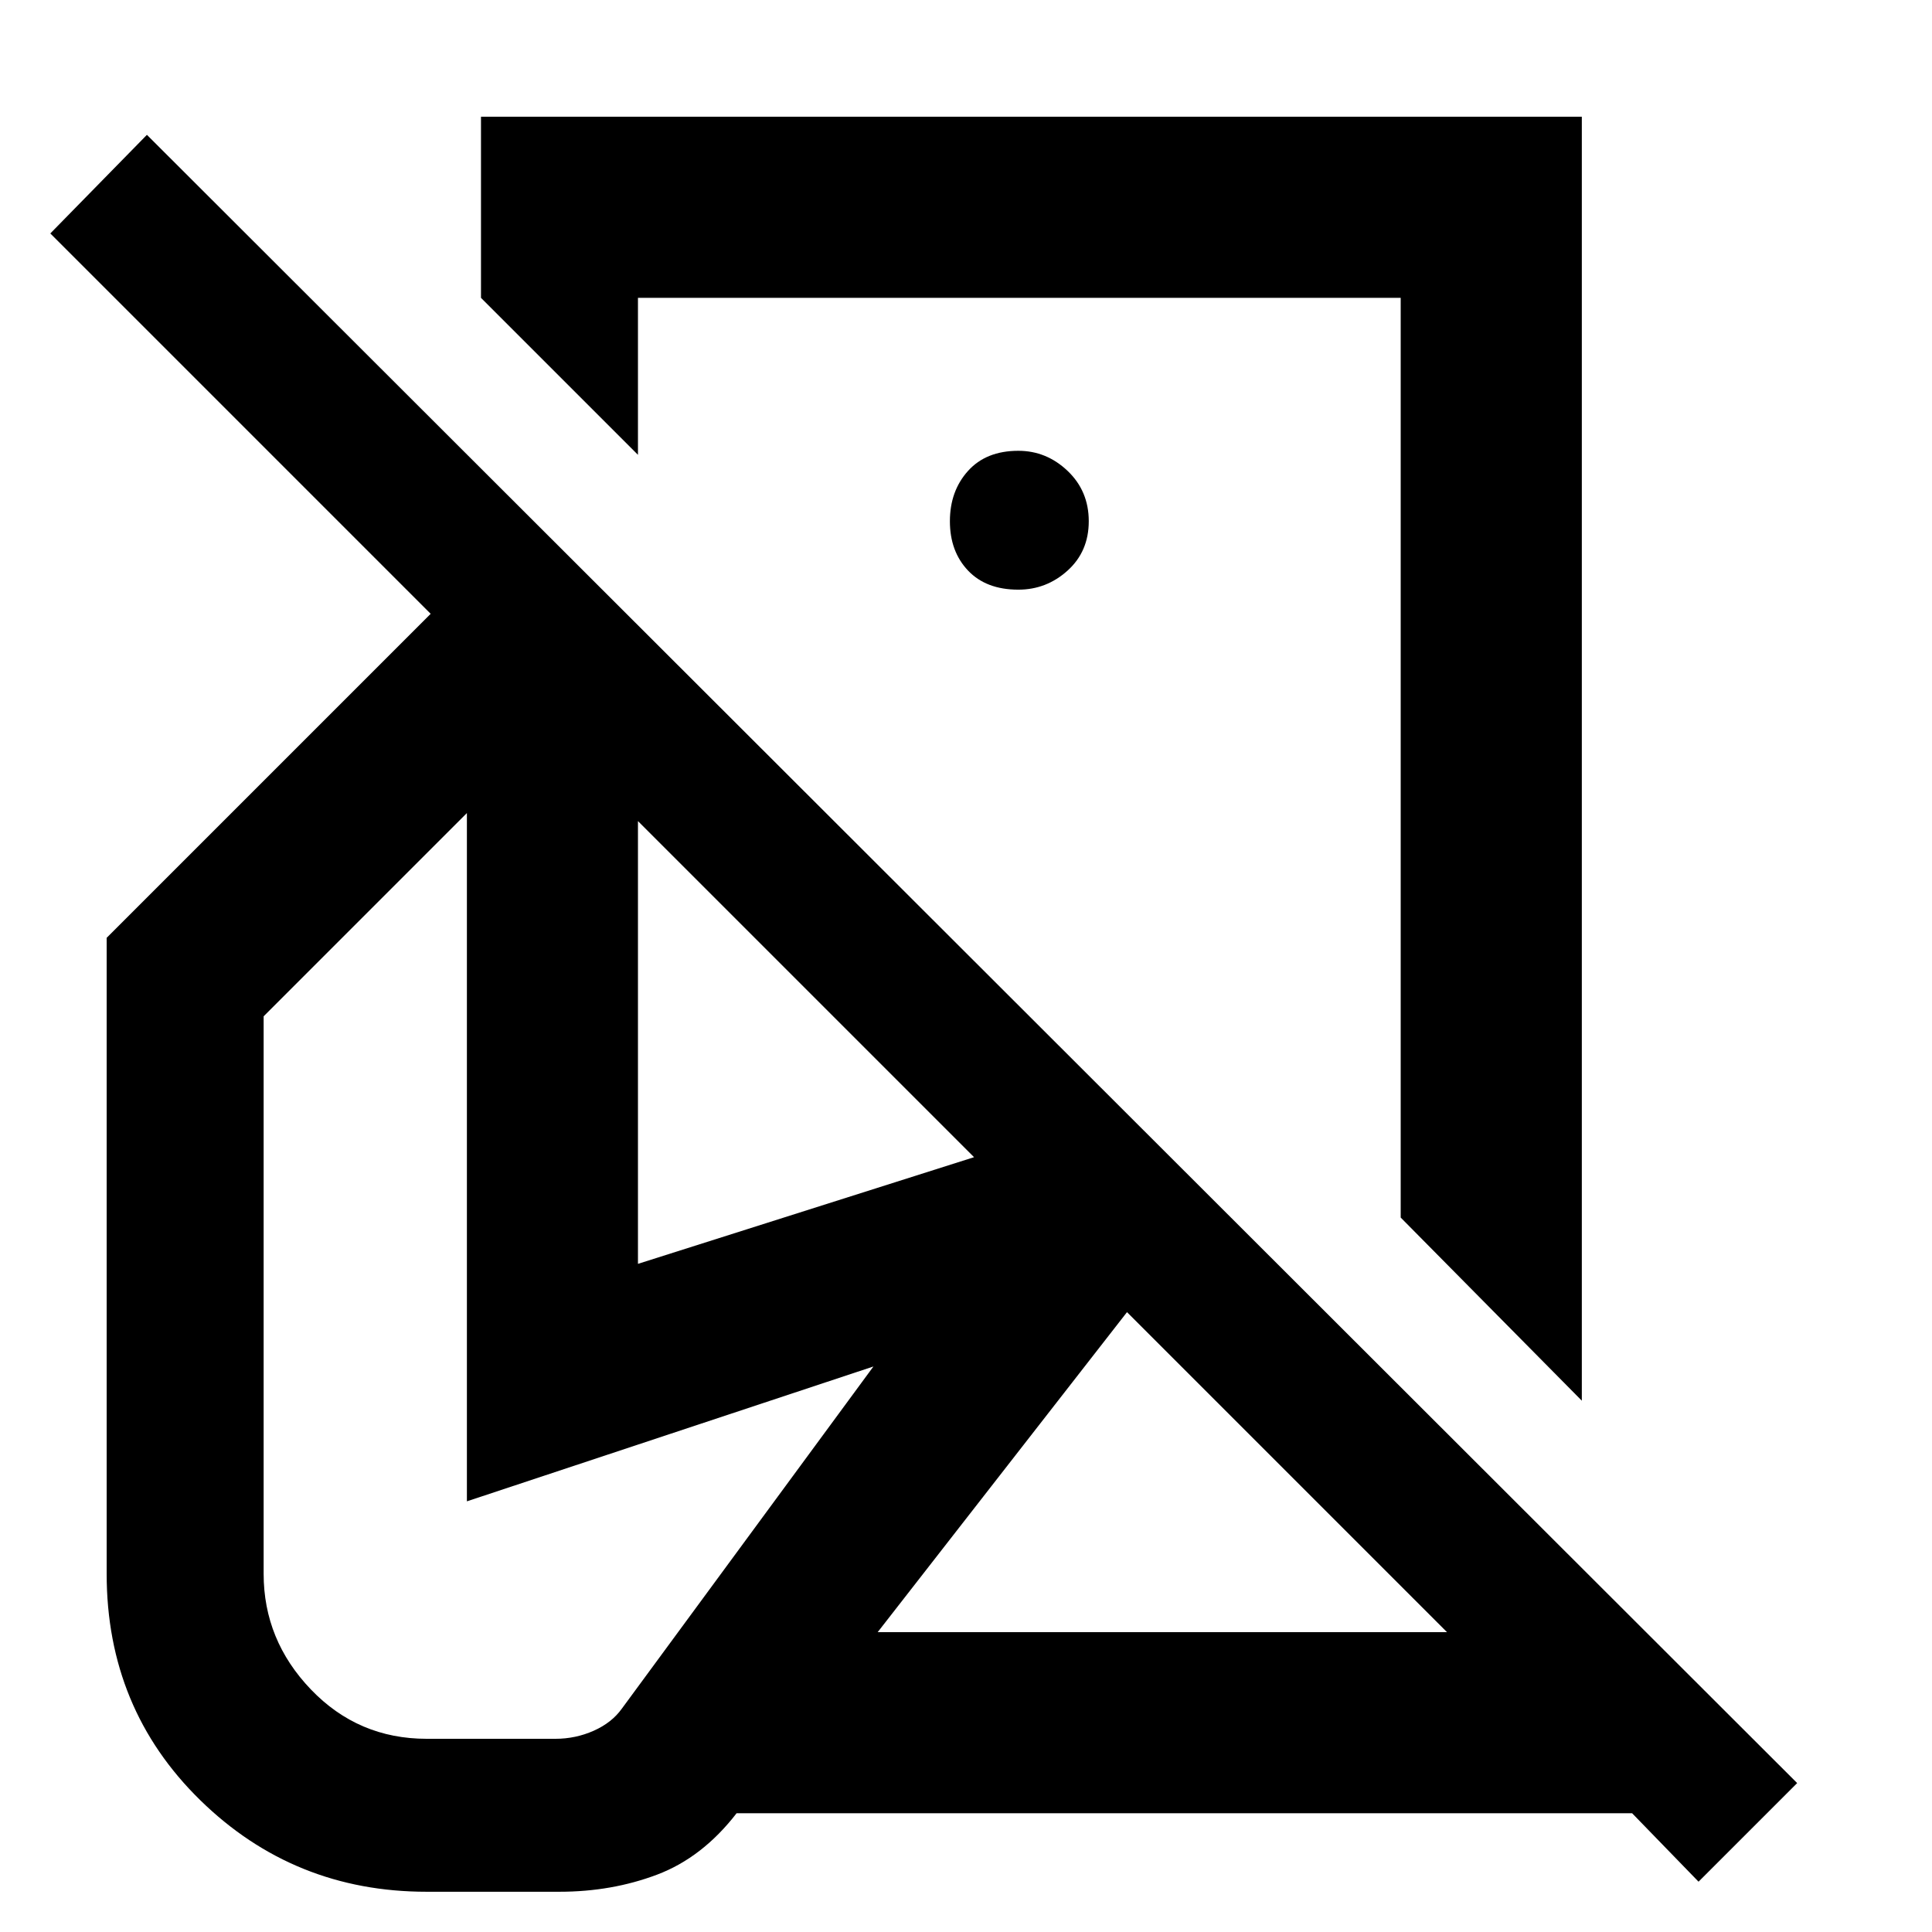 <svg xmlns="http://www.w3.org/2000/svg" height="48" viewBox="0 -960 960 960" width="48"><path d="m786-264-90-91v-457H317v78l-78-78v-90h547v638Zm58 239-33-34H366l68-90h285L560-308 366-59q-17 22-39.5 30.5T278-20h-66q-66 0-112.5-45.5T53-178v-316l161-161L25-844l48-49L893-74l-49 49ZM506-585Zm0-82q14 0 24.5-9.5T541-701q0-15-10.5-25T506-736q-16 0-25 10t-9 25q0 15 9 24.5t25 9.5ZM212-96h64q10 0 19-4t14-11l125-170-202 67v-342L131-455v277q0 33 23.5 57.5T212-96Zm507-53ZM317-332l167-53-167-167v220Z"/></svg>